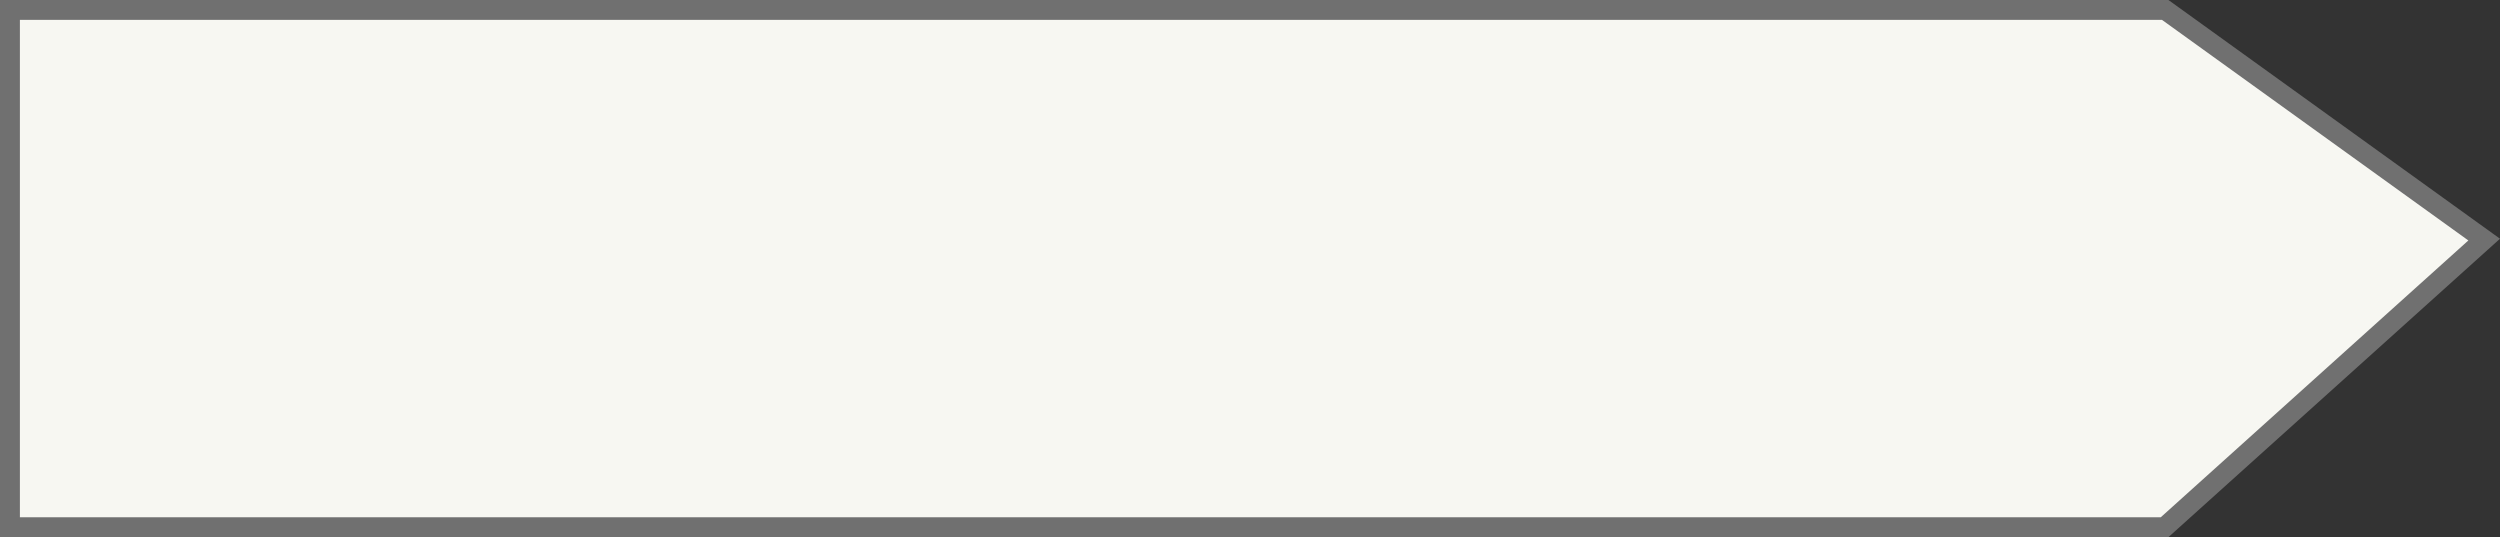 <svg xmlns="http://www.w3.org/2000/svg" width="125.667" height="27" viewBox="0 0 125.667 27">
  <rect x="0" y="0" width="125.667" height="27" fill="#333333" stroke="none"/>
  <g id="Path_5328" data-name="Path 5328" transform="translate(109 27) rotate(180)" fill="#f7f7f2">
    <path d="M 108.5 26.5 L 0.161 26.5 L -15.871 14.957 L 0.192 0.5 L 108.5 0.5 L 108.5 26.5 Z" stroke="none"/>
    <path d="M 0.384 1 L -15.076 14.913 L 0.323 26 L 108 26 L 108 1 L 0.384 1 M -7.62939453125e-06 0 L 109 0 L 109 27 L -7.62939453125e-06 27 L -16.667 15 L -7.62939453125e-06 0 Z" stroke="none" fill="#707070"/>
  </g>
</svg>
